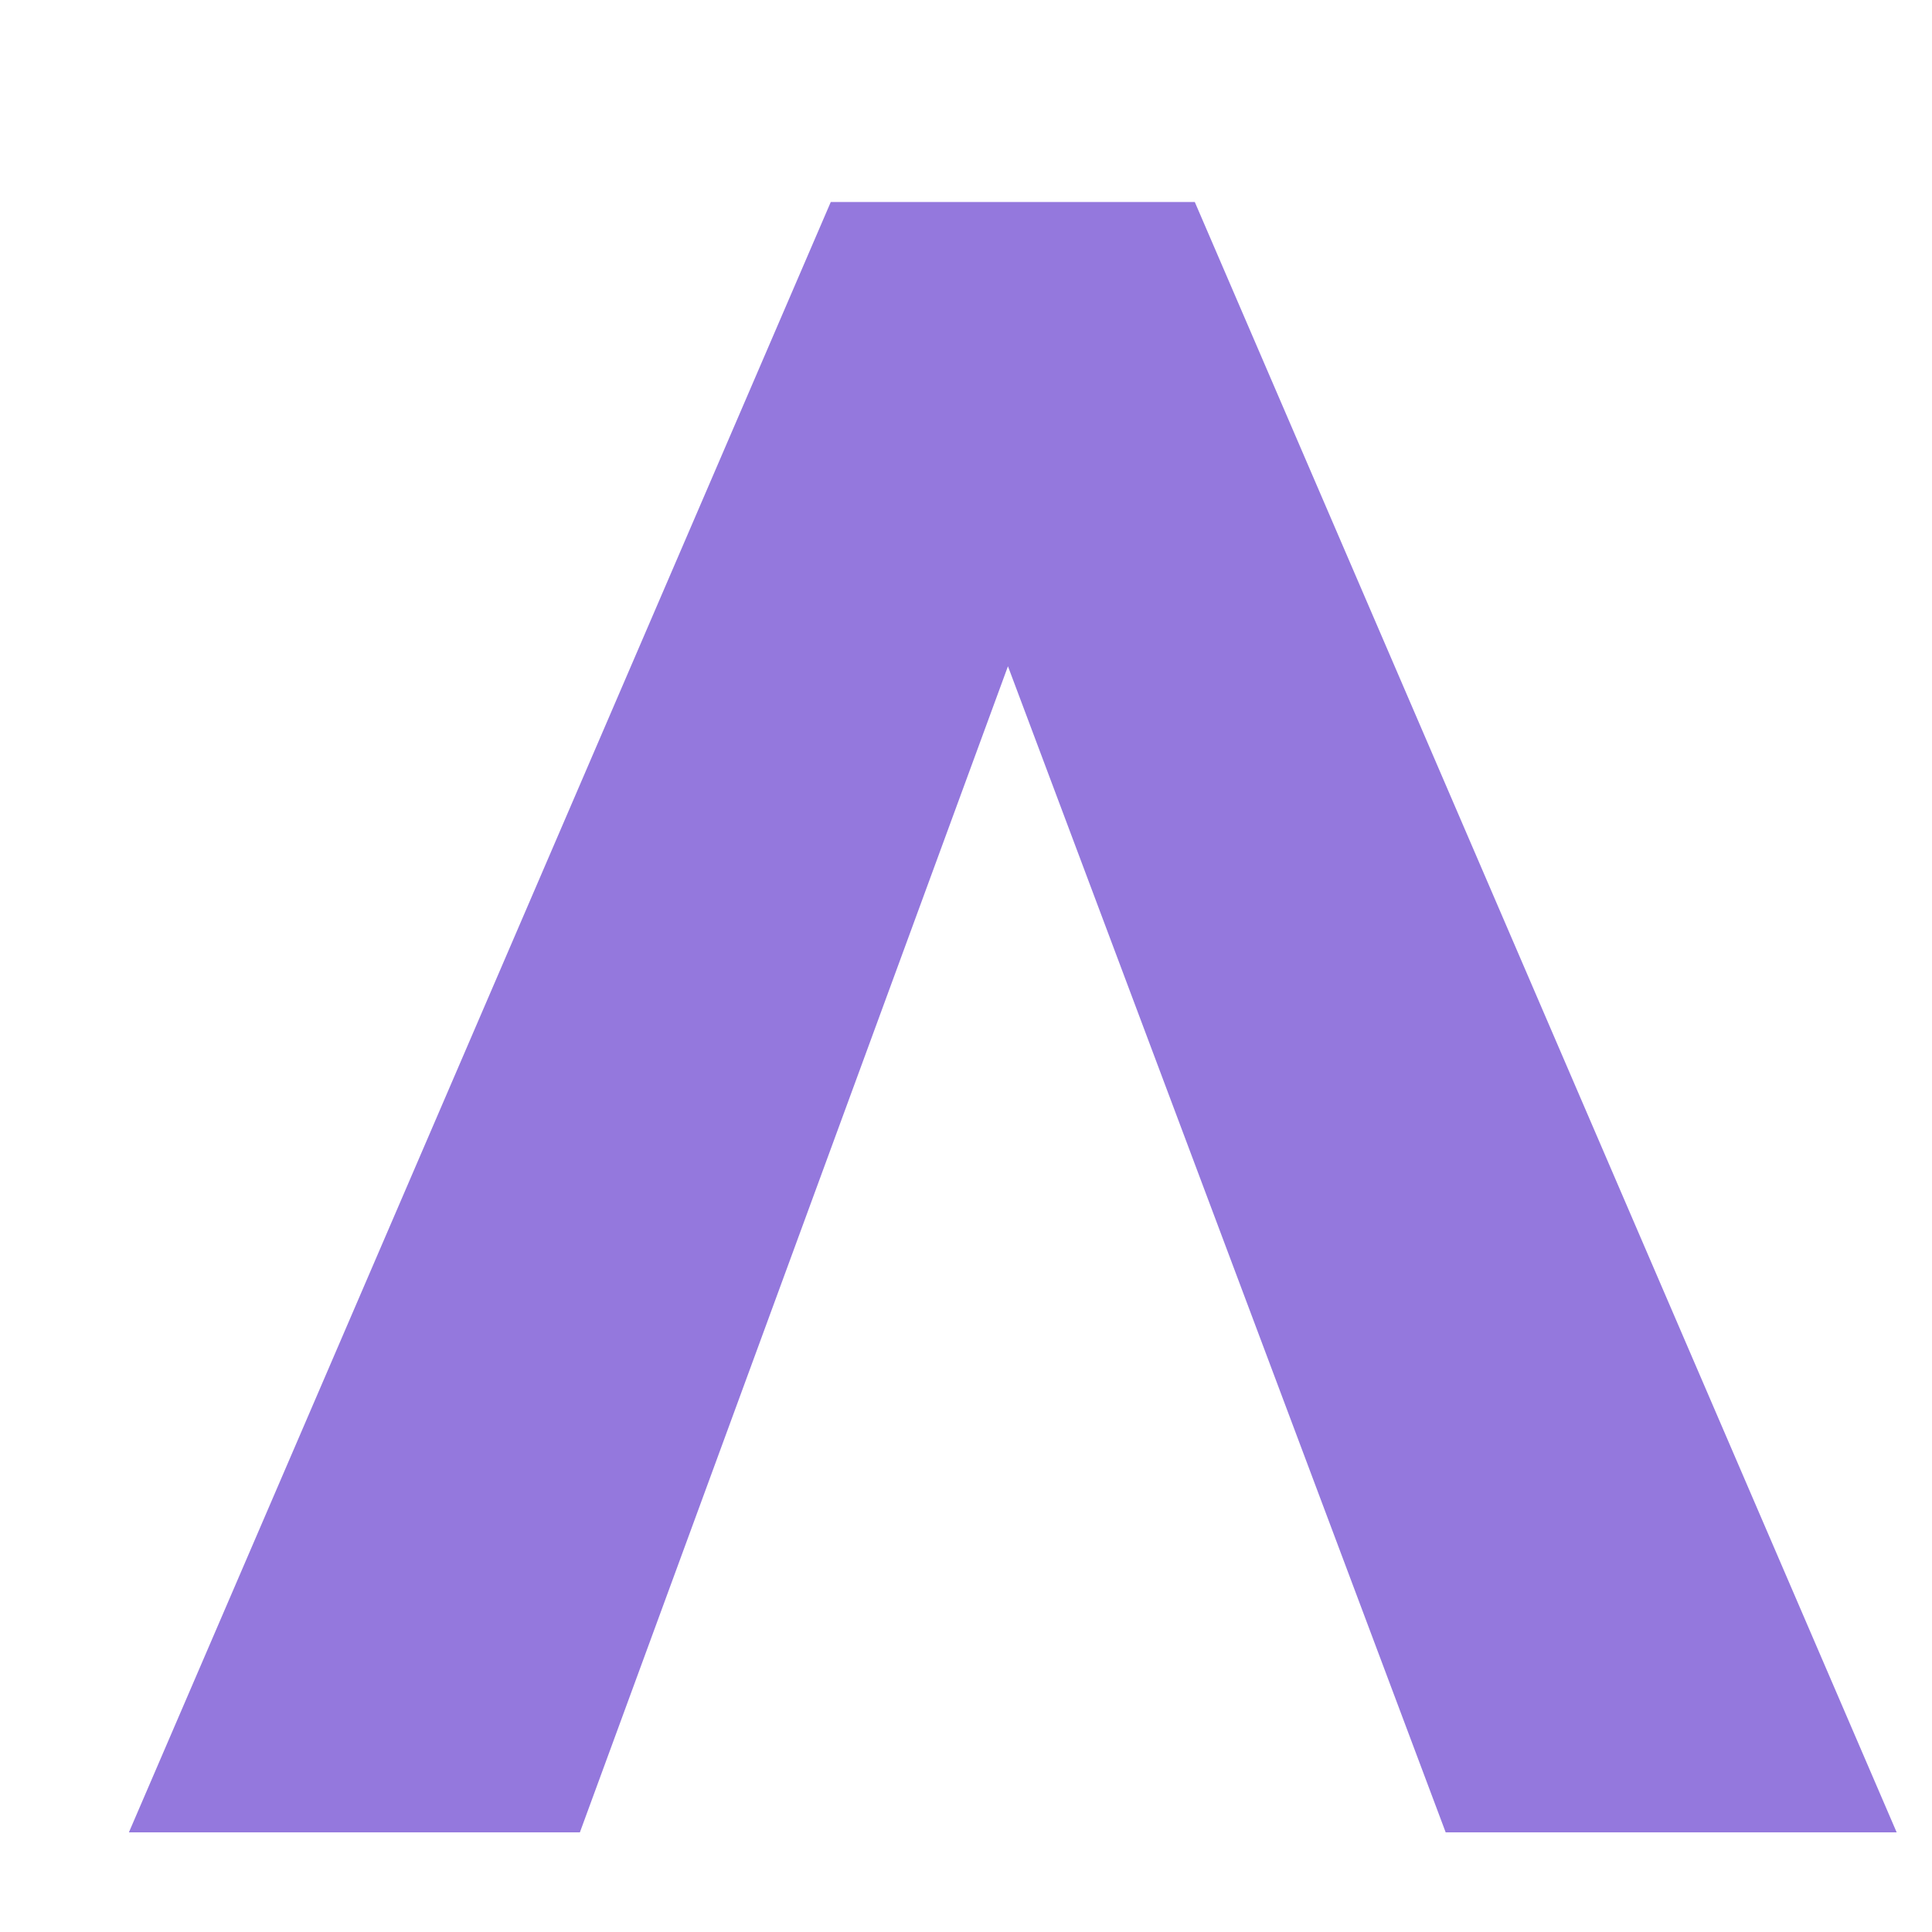 <svg xmlns="http://www.w3.org/2000/svg" width="7" height="7" fill="none" viewBox="0 0 7 7"><path fill="#9478DD" d="M3.652 2.414L2.101 6.639H0.467L3.01 0.732H4.329L6.872 6.639H5.238L3.652 2.414Z"/></svg>